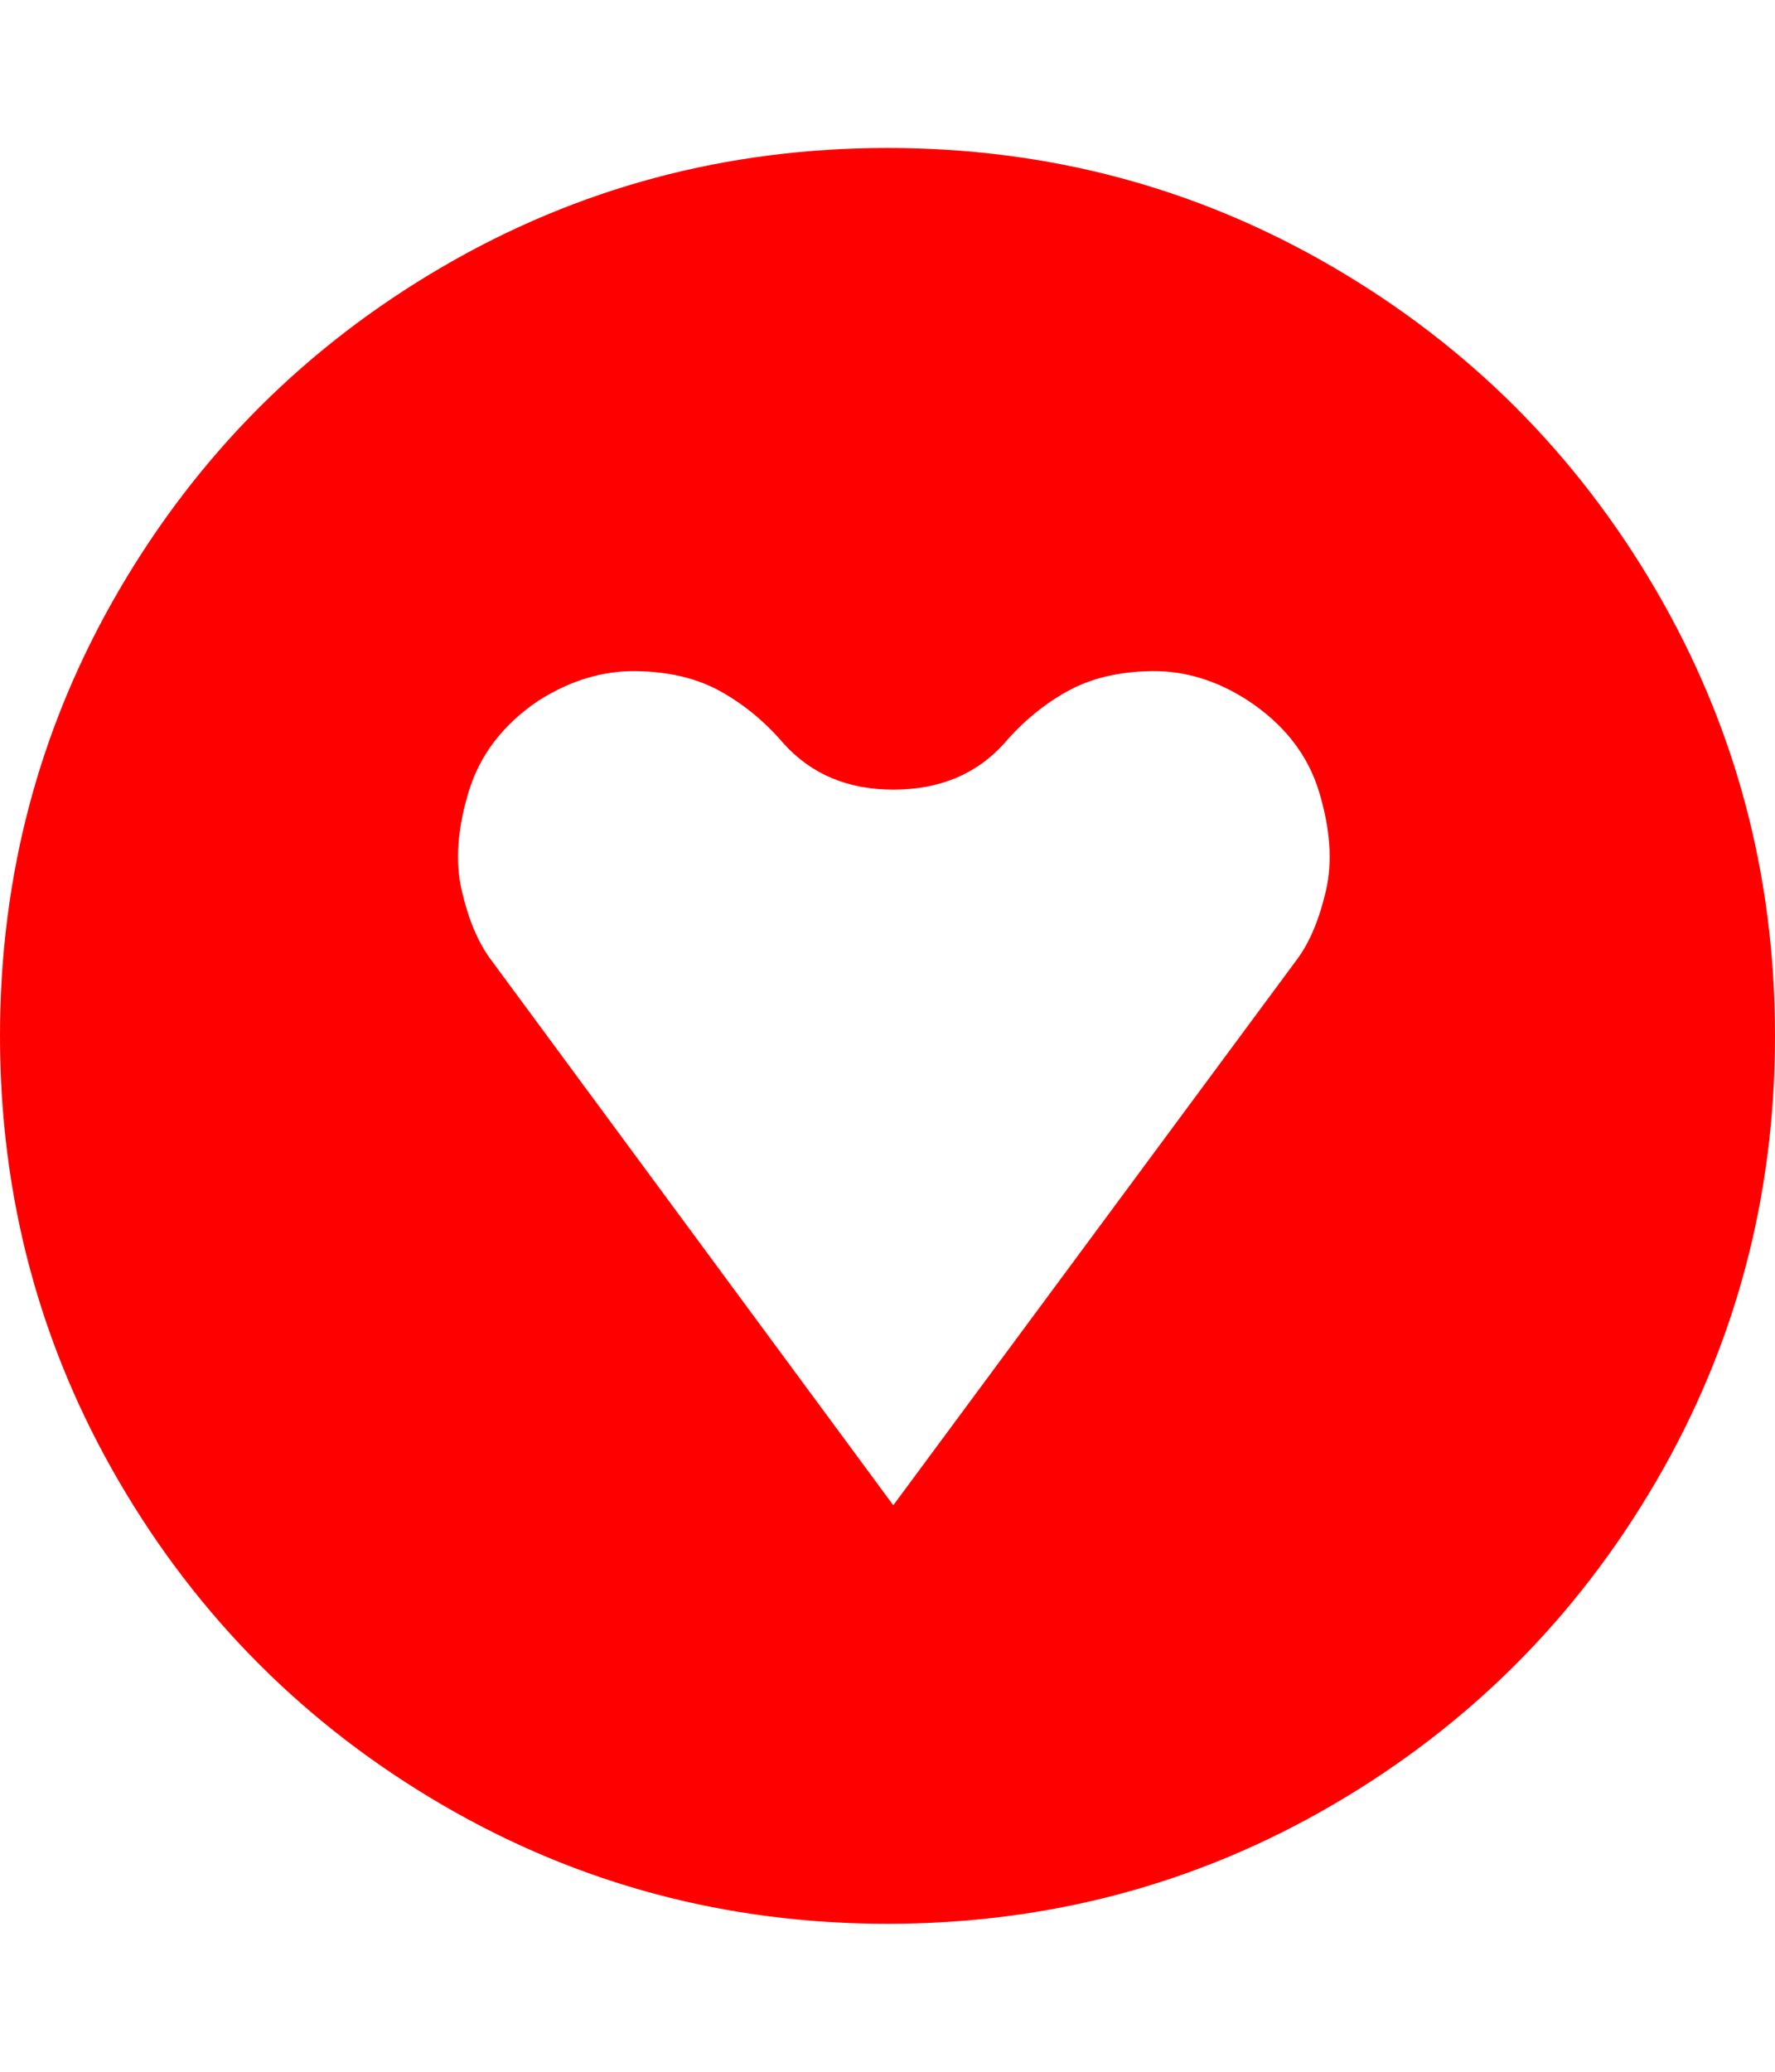 <svg xmlns="http://www.w3.org/2000/svg" viewBox="0 0 1536 1792"><path d="M773 1302l350-473q16-22 24.5-59t-6-85-61.5-79q-40-26-83-25.5T923.5 598 869 643q-36 40-96 40-59 0-95-40-24-28-54.5-45T550 580.5 466 606q-46 31-60.5 79t-6 85 24.5 59zm763-406q0 209-103 385.5T1153.5 1561 768 1664t-385.5-103T103 1281.5 0 896t103-385.5T382.5 231 768 128t385.5 103T1433 510.5 1536 896z" fill="#f00"/></svg>